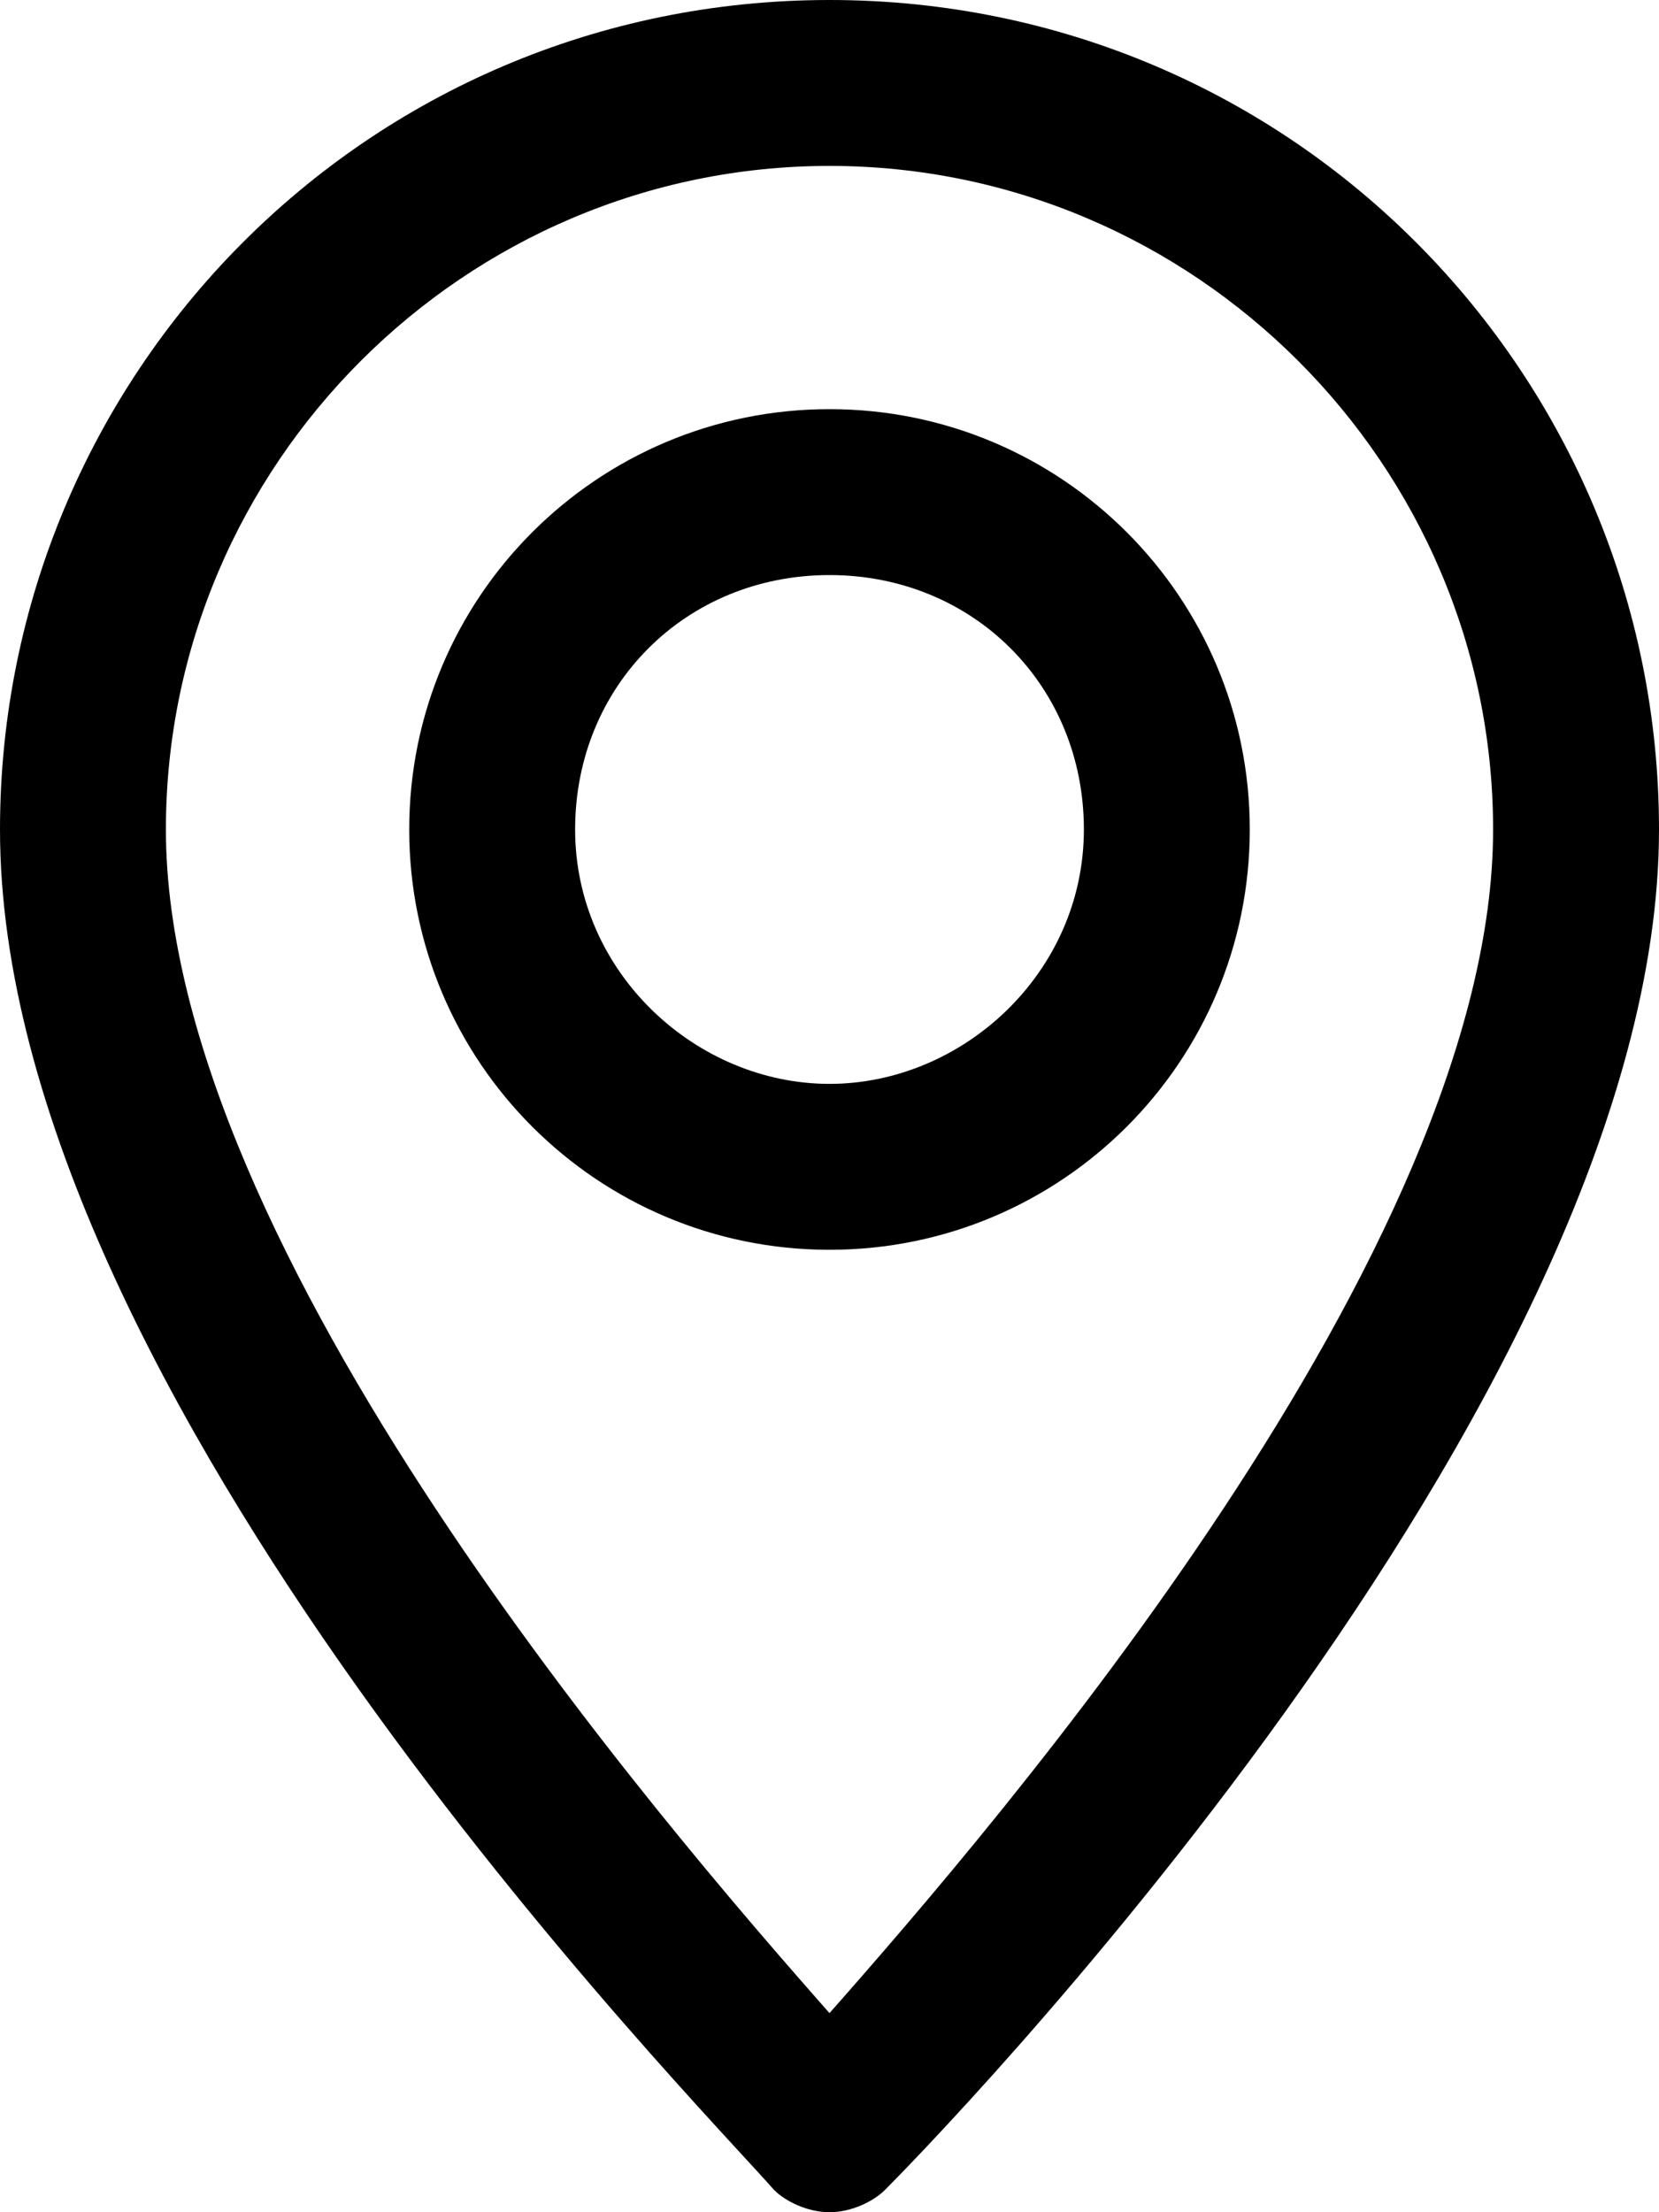 <svg width="15" height="20" viewBox="0 0 15 20" fill="none" xmlns="http://www.w3.org/2000/svg">
<path d="M7.5 0C3.3 0 0 3.4 0 7.5C0 12.6 6.3 19 7 19.8C7.1 19.9 7.3 20 7.5 20C7.7 20 7.9 19.9 8 19.8C8.3 19.5 15 12.7 15 7.5C15 3.4 11.7 0 7.5 0ZM13.5 7.5C13.5 11.3 9 16.5 7.5 18.2C6 16.5 1.5 11.3 1.5 7.5C1.5 4.2 4.2 1.5 7.5 1.5C10.8 1.5 13.5 4.2 13.5 7.5Z" fill="black"/>
<path d="M7.5 3.699C5.4 3.699 3.7 5.399 3.7 7.499C3.7 9.599 5.4 11.299 7.5 11.299C9.6 11.299 11.3 9.599 11.3 7.499C11.3 5.399 9.6 3.699 7.5 3.699ZM9.8 7.499C9.8 8.799 8.7 9.799 7.5 9.799C6.3 9.799 5.2 8.799 5.2 7.499C5.2 6.199 6.2 5.199 7.5 5.199C8.8 5.199 9.8 6.199 9.8 7.499Z" fill="black"/>
</svg>
